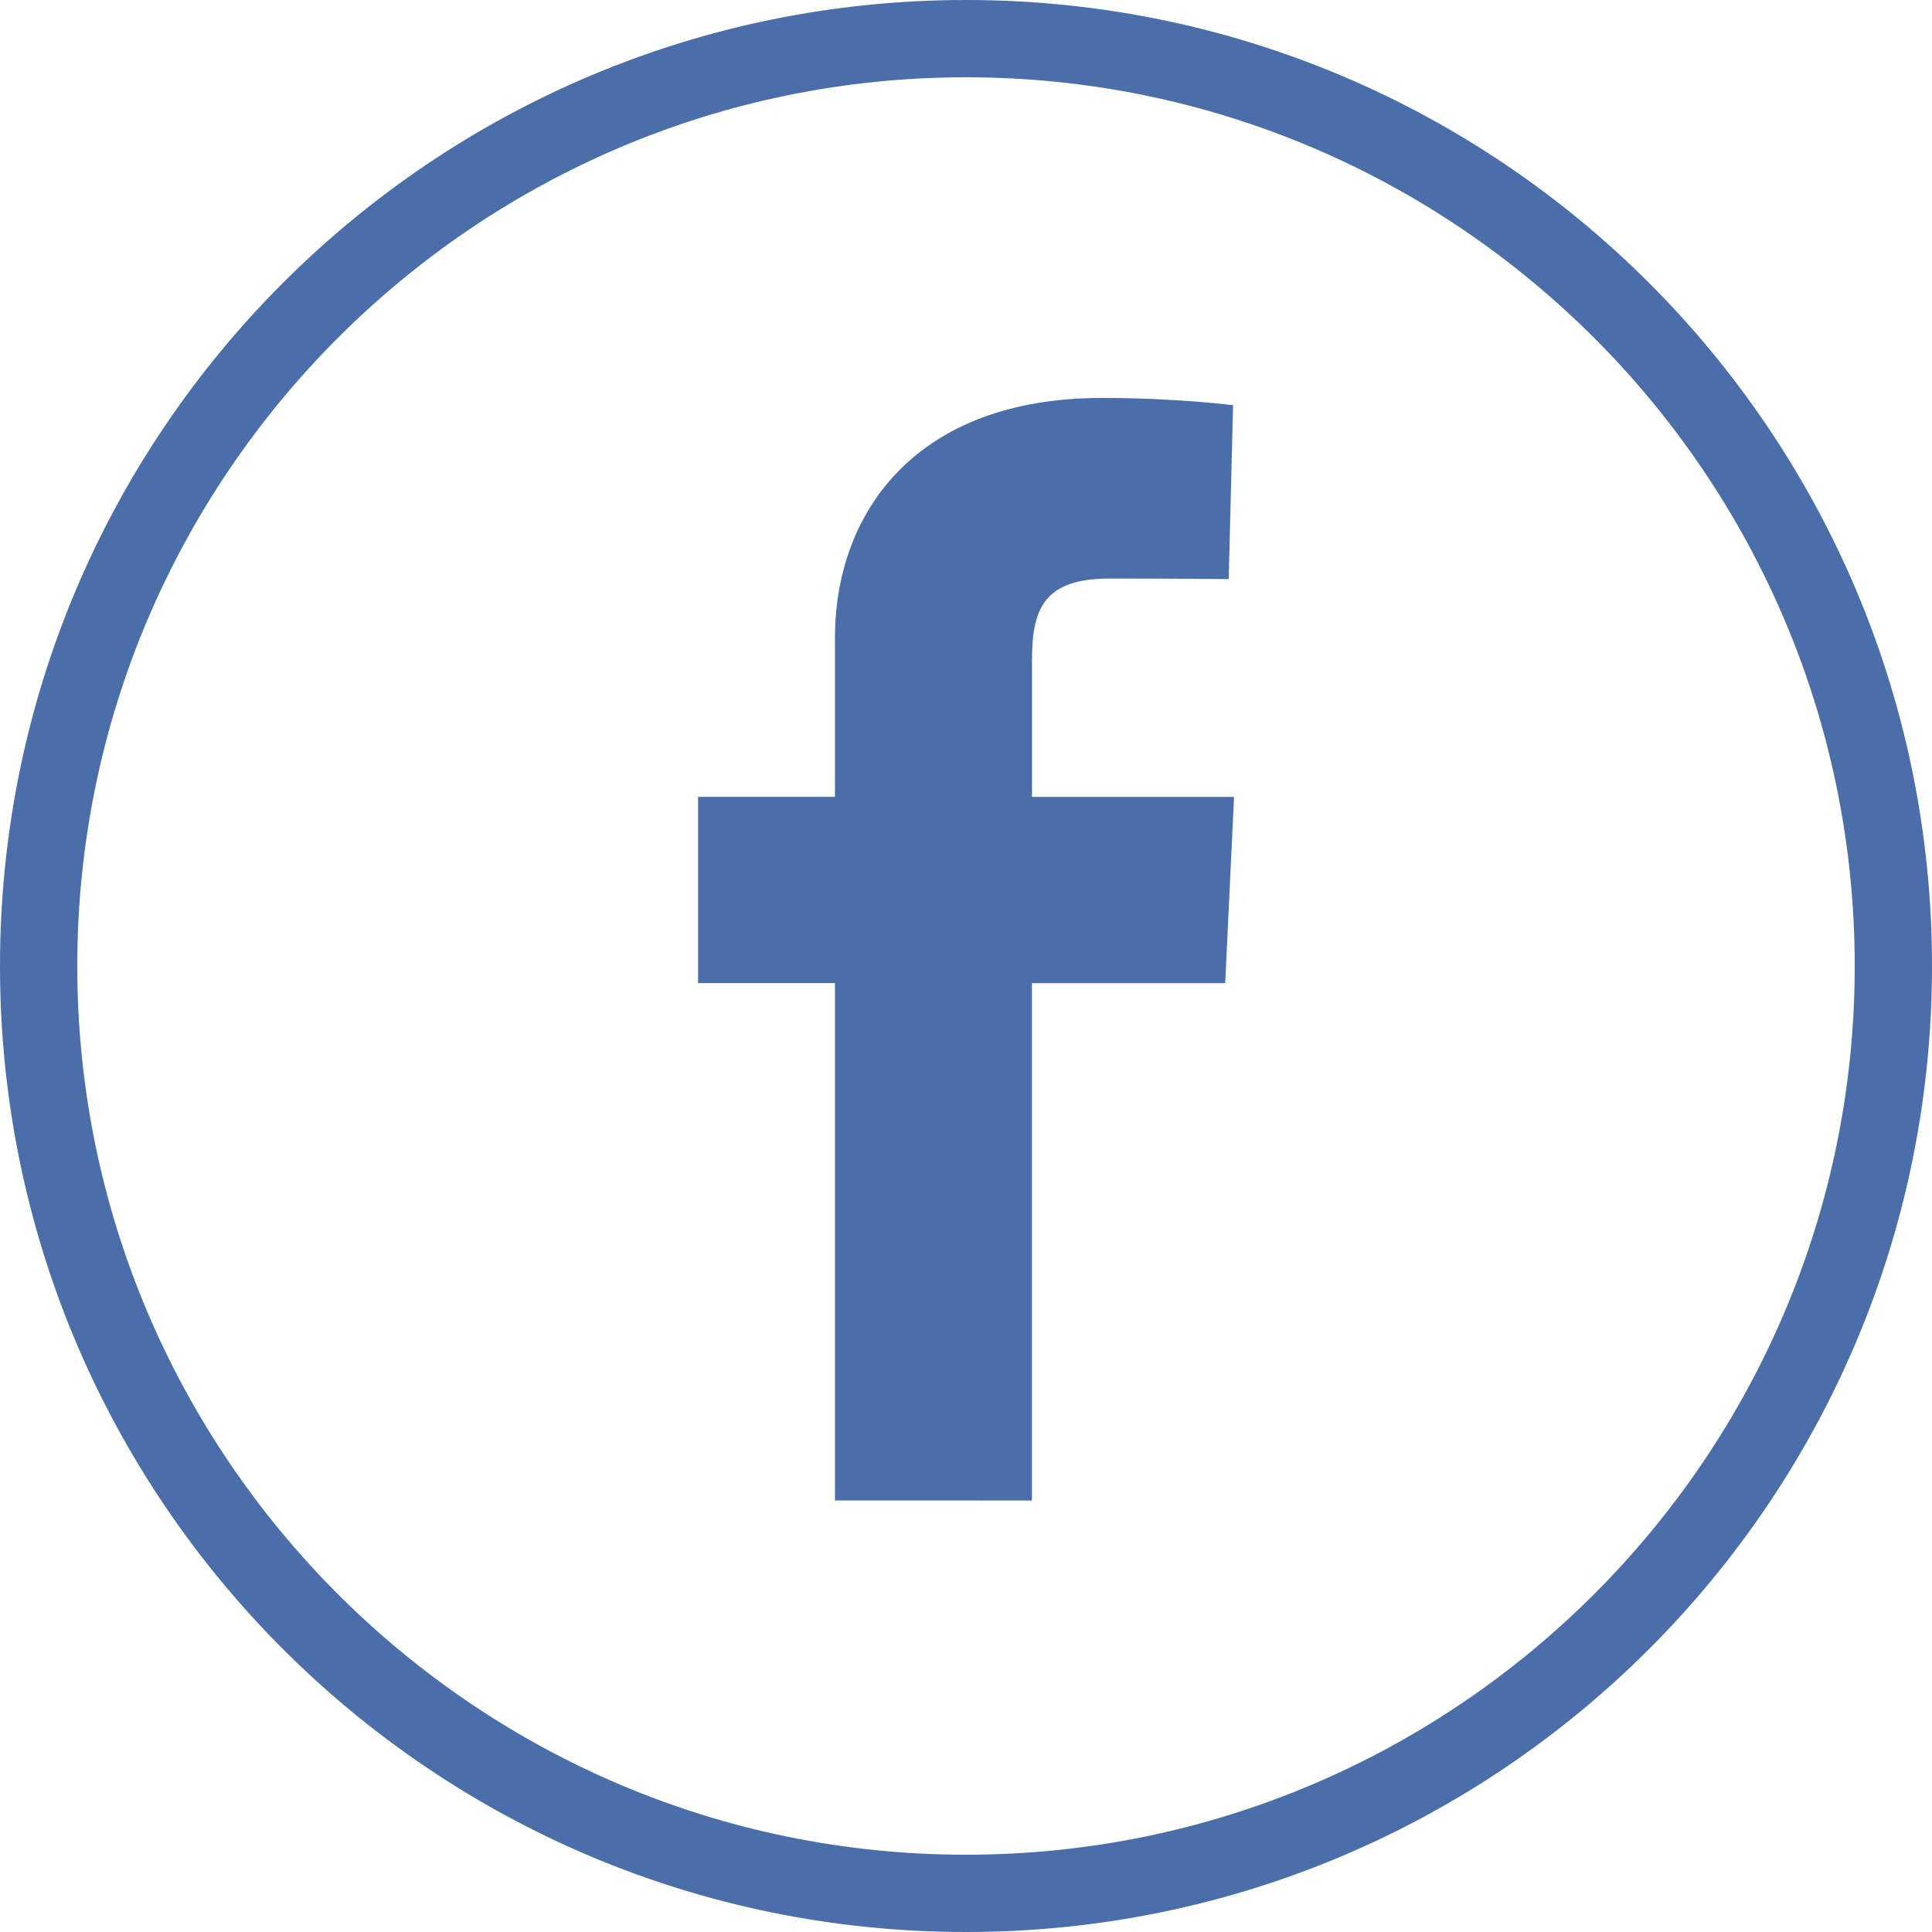 <?xml version="1.0" encoding="utf-8"?>
<!-- Generator: Adobe Illustrator 16.0.0, SVG Export Plug-In . SVG Version: 6.00 Build 0)  -->
<!DOCTYPE svg PUBLIC "-//W3C//DTD SVG 1.1//EN" "http://www.w3.org/Graphics/SVG/1.1/DTD/svg11.dtd">
<svg version="1.1" id="Layer_1" xmlns="http://www.w3.org/2000/svg" xmlns:xlink="http://www.w3.org/1999/xlink" x="0px" y="0px"
	 width="50px" height="50px" viewBox="0 0 50 50" enable-background="new 0 0 50 50" xml:space="preserve">
<path fill="#4A6EA9" d="M21.609,38.832V25.443h-3.543v-4.82h3.543c0,0,0-1.977,0-4.117c0-3.234,2.088-6.207,6.907-6.207
	c1.952,0,3.396,0.188,3.396,0.188l-0.113,4.5c0,0-1.471-0.014-3.076-0.014c-1.734,0-2.015,0.803-2.015,2.131c0,1.053,0-2.242,0,3.52
	h5.229l-0.229,4.82h-5.002v13.389L21.609,38.832L21.609,38.832z"/>
<g>
	<path fill="#4A6EA9" d="M25,2c12.684,0,23,10.318,23,23c0,12.684-10.316,23-23,23C12.318,48,2,37.684,2,25C2,12.318,12.318,2,25,2
		 M25,0C11.192,0,0,11.191,0,25c0,13.807,11.192,25,25,25c13.807,0,25-11.193,25-25C50,11.191,38.807,0,25,0L25,0z"/>
</g>
</svg>
